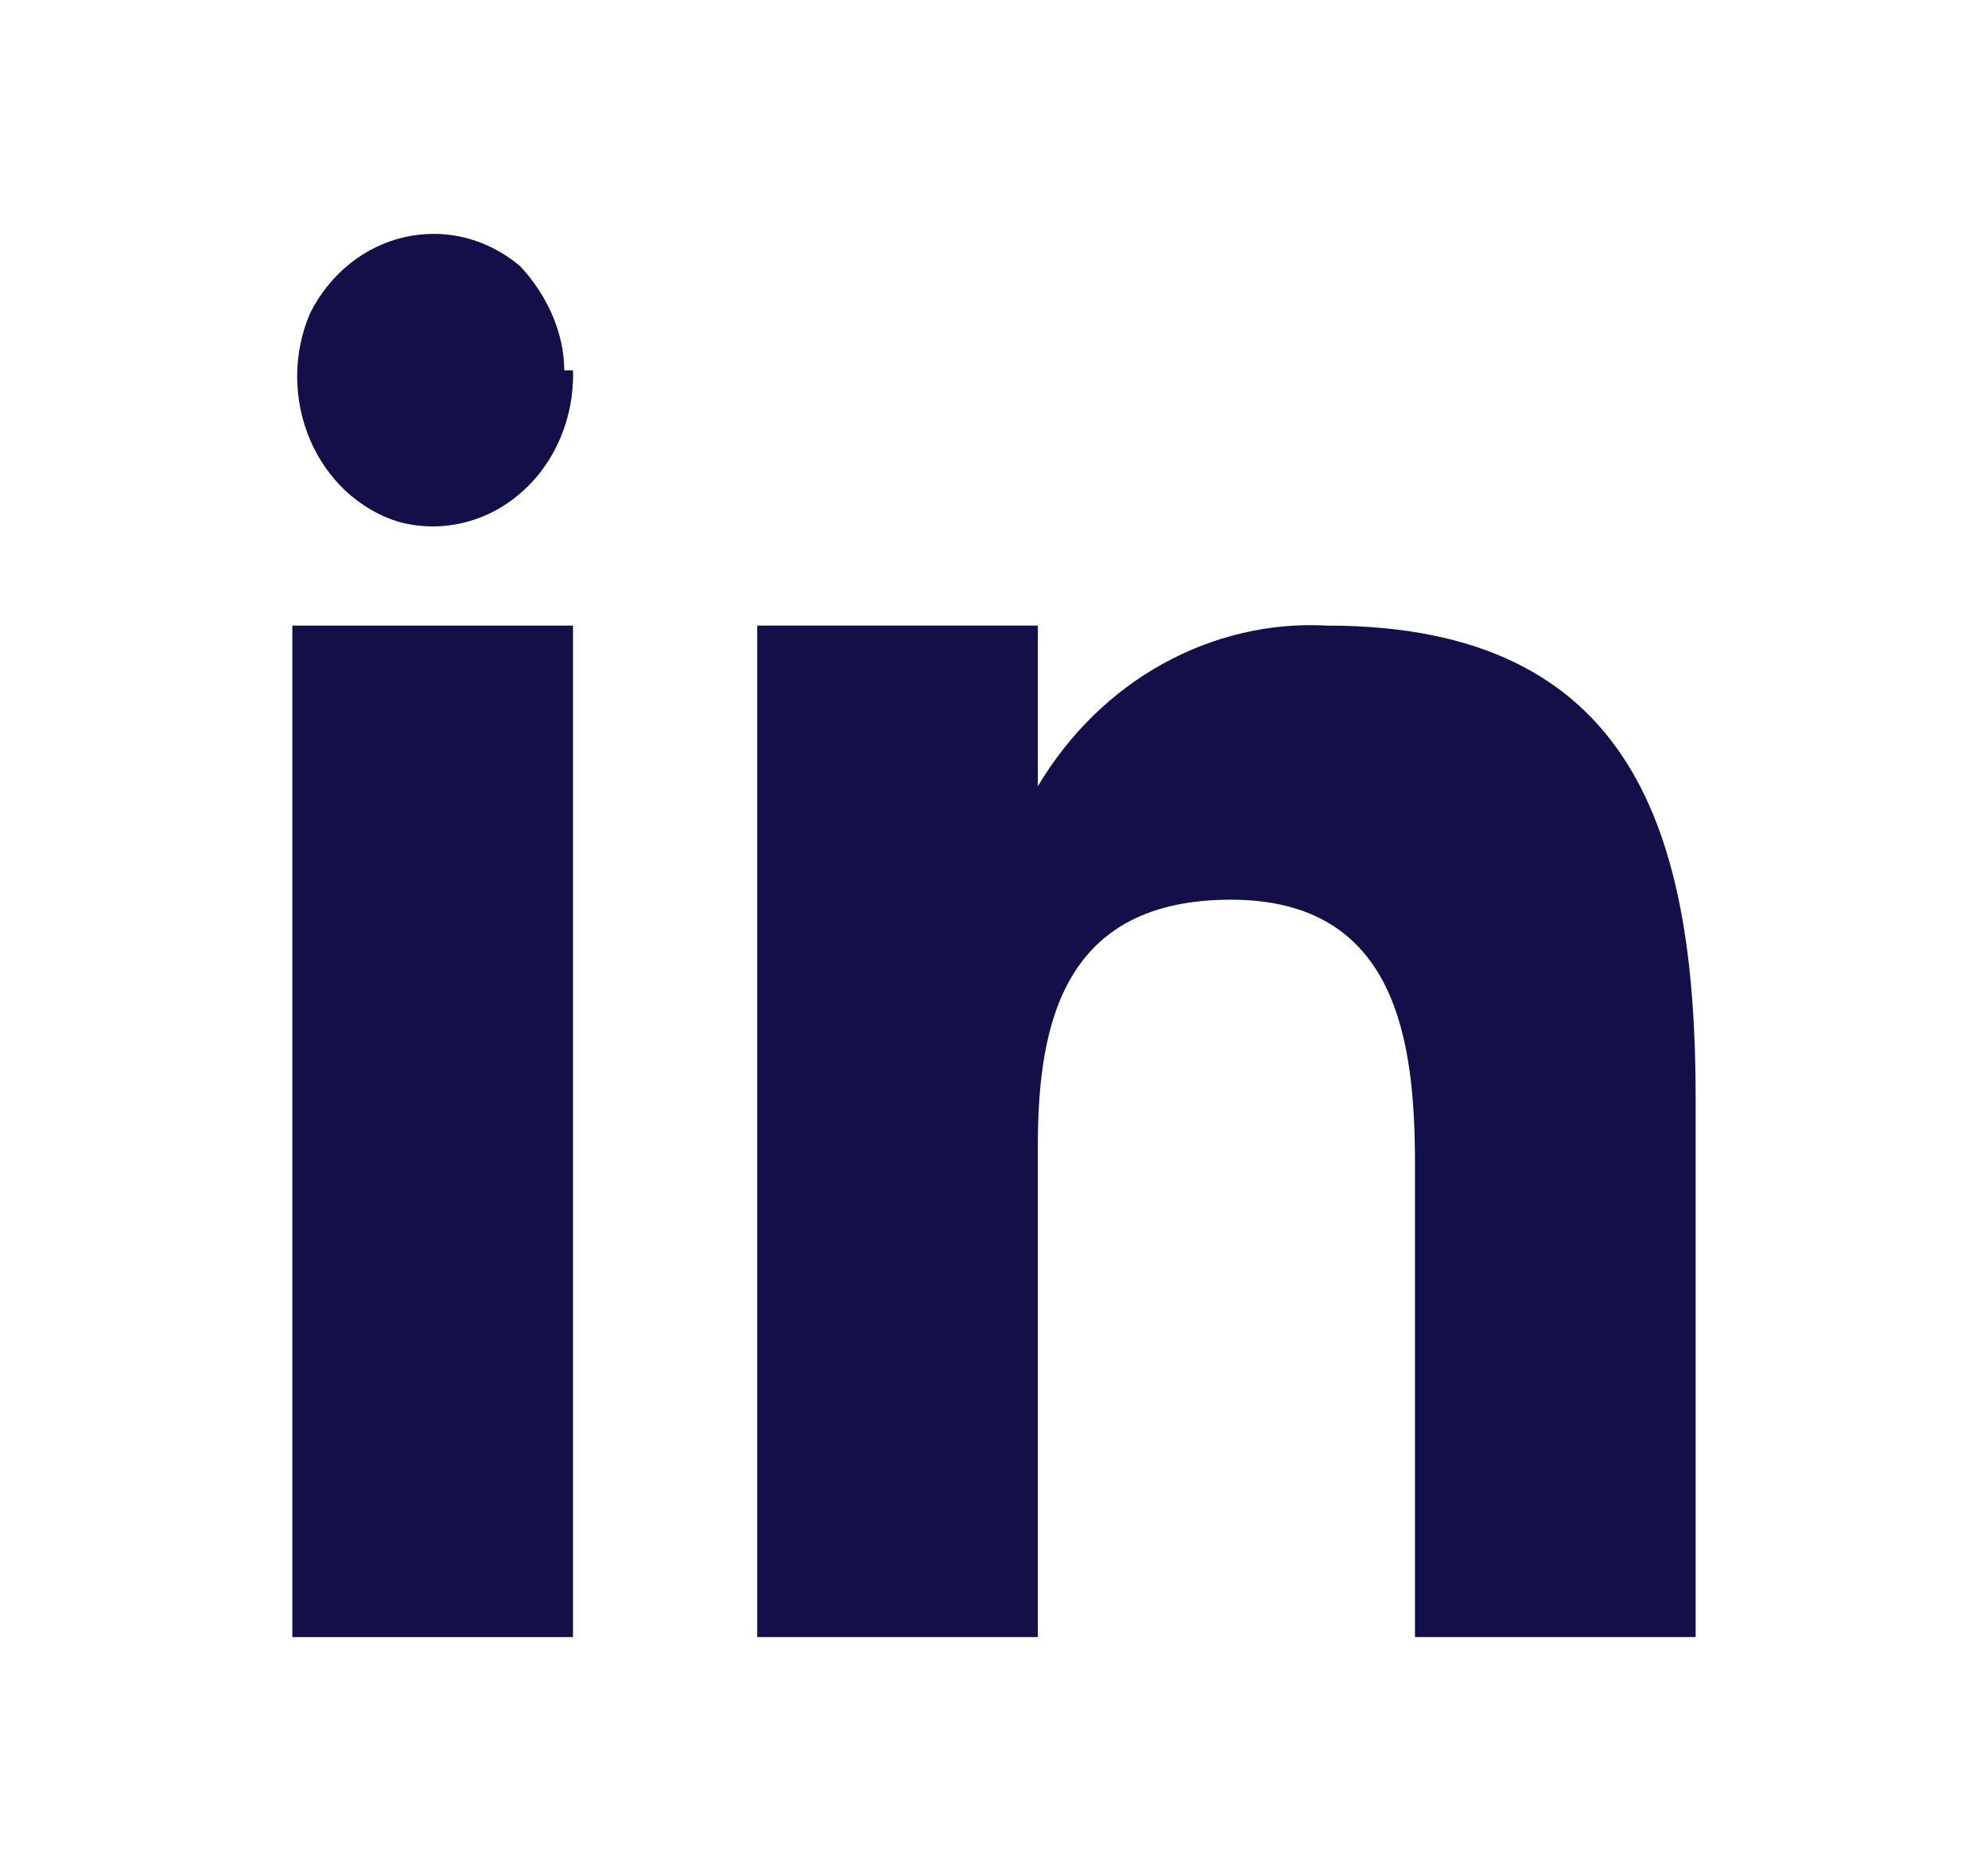 <svg width="17" height="16" viewBox="0 0 17 16" fill="none" xmlns="http://www.w3.org/2000/svg">
<path fill-rule="evenodd" clip-rule="evenodd" d="M8.875 5.35V6.724C9.139 6.28 9.506 5.919 9.941 5.678C10.376 5.437 10.862 5.323 11.35 5.35C13.975 5.35 14.5 7.128 14.5 9.392V14H12.1V9.958C12.1 8.907 11.95 7.694 10.525 7.694C9.1 7.694 8.875 8.745 8.875 9.796V14H6.475V5.35H8.875ZM4.9 3.167C4.906 3.368 4.868 3.567 4.79 3.75C4.712 3.932 4.596 4.093 4.45 4.218C4.305 4.344 4.134 4.431 3.952 4.473C3.769 4.515 3.581 4.511 3.4 4.46C3.235 4.408 3.083 4.317 2.953 4.196C2.824 4.074 2.72 3.924 2.649 3.755C2.578 3.587 2.541 3.404 2.541 3.218C2.541 3.033 2.579 2.85 2.65 2.682C2.733 2.515 2.849 2.37 2.989 2.257C3.129 2.144 3.291 2.066 3.463 2.027C3.634 1.989 3.811 1.991 3.982 2.034C4.153 2.078 4.312 2.161 4.45 2.278C4.675 2.52 4.825 2.843 4.825 3.167H4.9Z" fill="#130F49"/>
<path d="M4.9 5.35H2.5V14H4.9V5.35Z" fill="#130F49"/>
</svg>
